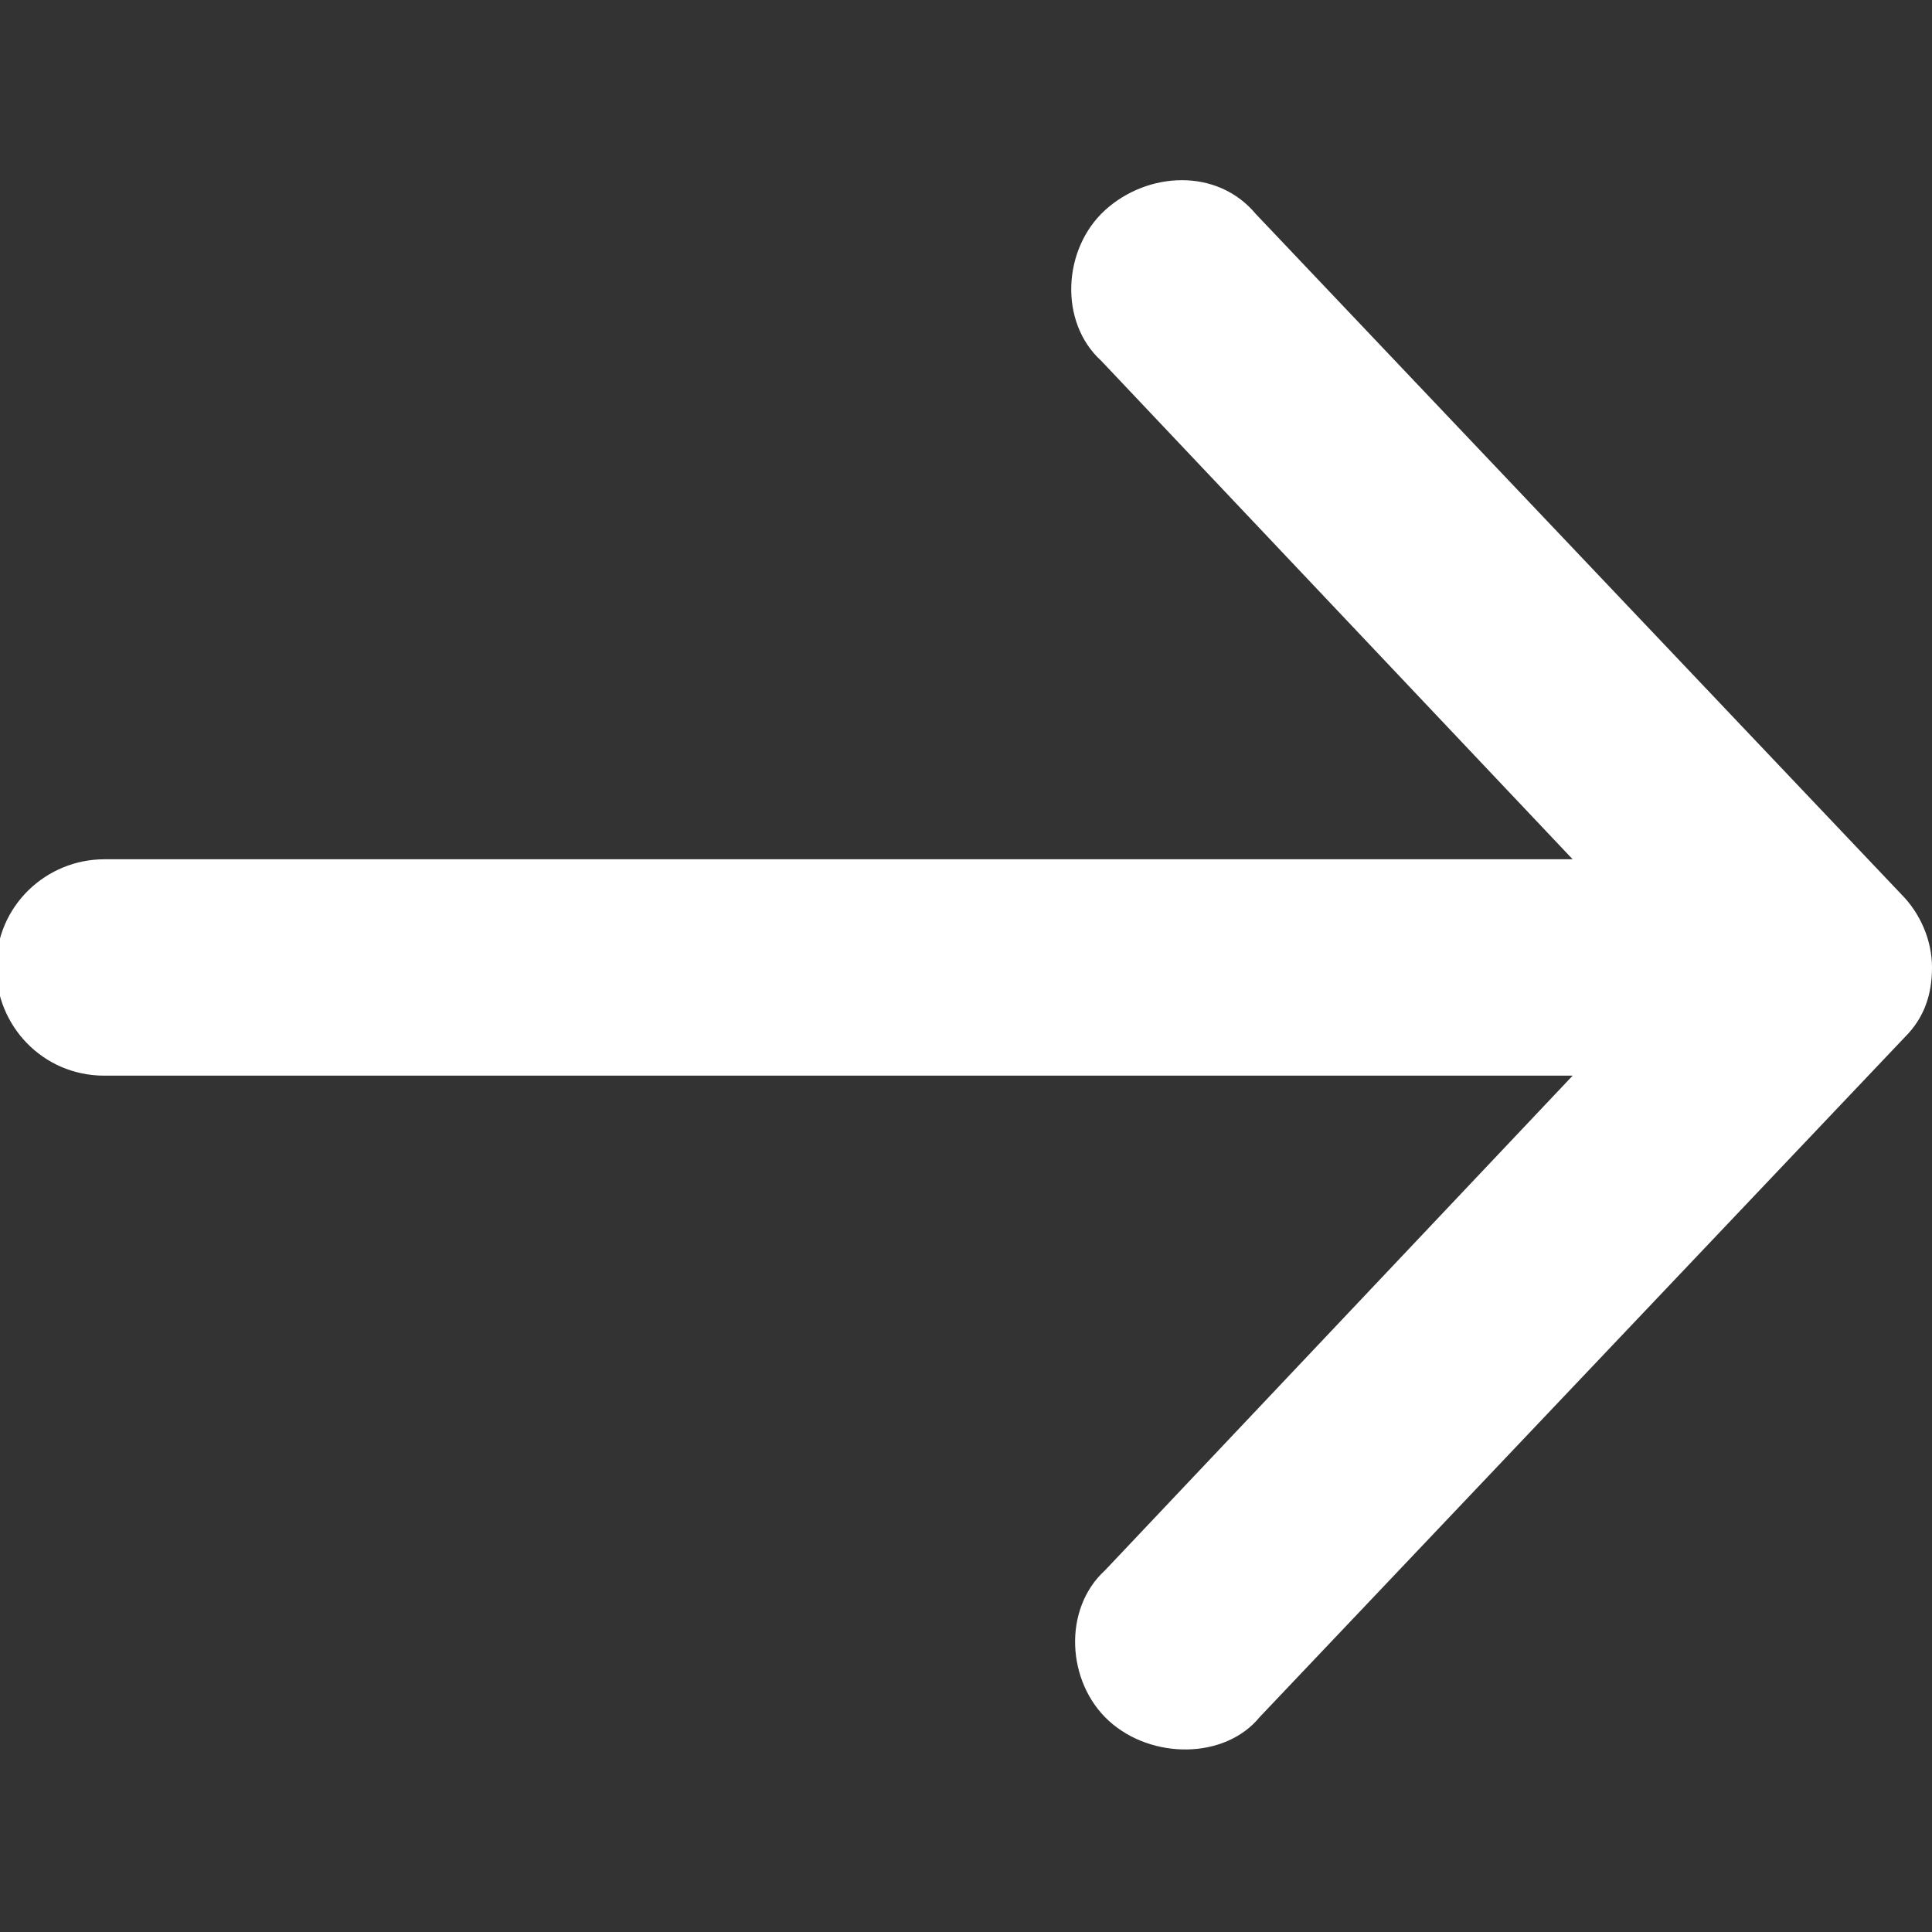 <?xml version="1.0" encoding="utf-8"?>
<!-- Generator: Adobe Illustrator 23.0.6, SVG Export Plug-In . SVG Version: 6.00 Build 0)  -->
<svg version="1.1" id="Layer_1" xmlns="http://www.w3.org/2000/svg" xmlns:xlink="http://www.w3.org/1999/xlink" x="0px" y="0px"
	 viewBox="0 0 50 50" style="enable-background:new 0 0 50 50;" xml:space="preserve">
<rect x="0" y="0" width="50" height="50" fill="#333333" stroke="none"/>
<style type="text/css">
	.st0{fill:#FFFFFF;}
</style>
<g transform="translate(0,-952.362)">
	<path class="st0" d="M50,977.4c0-0.7-0.3-1.4-0.8-1.9l-16.7-17.6c-1-1.2-2.8-1.1-3.9-0.1c-1.1,1-1.2,2.9-0.1,3.9l12.2,12.9h-38
		c-1.5,0-2.8,1.2-2.8,2.8c0,1.5,1.2,2.8,2.8,2.8h38L28.6,993c-1.1,1-1,2.9,0.1,3.9c1.1,1,3,1,3.9-0.1l16.7-17.6
		C49.8,978.7,50,978.1,50,977.4L50,977.4z"/>
</g>
</svg>
